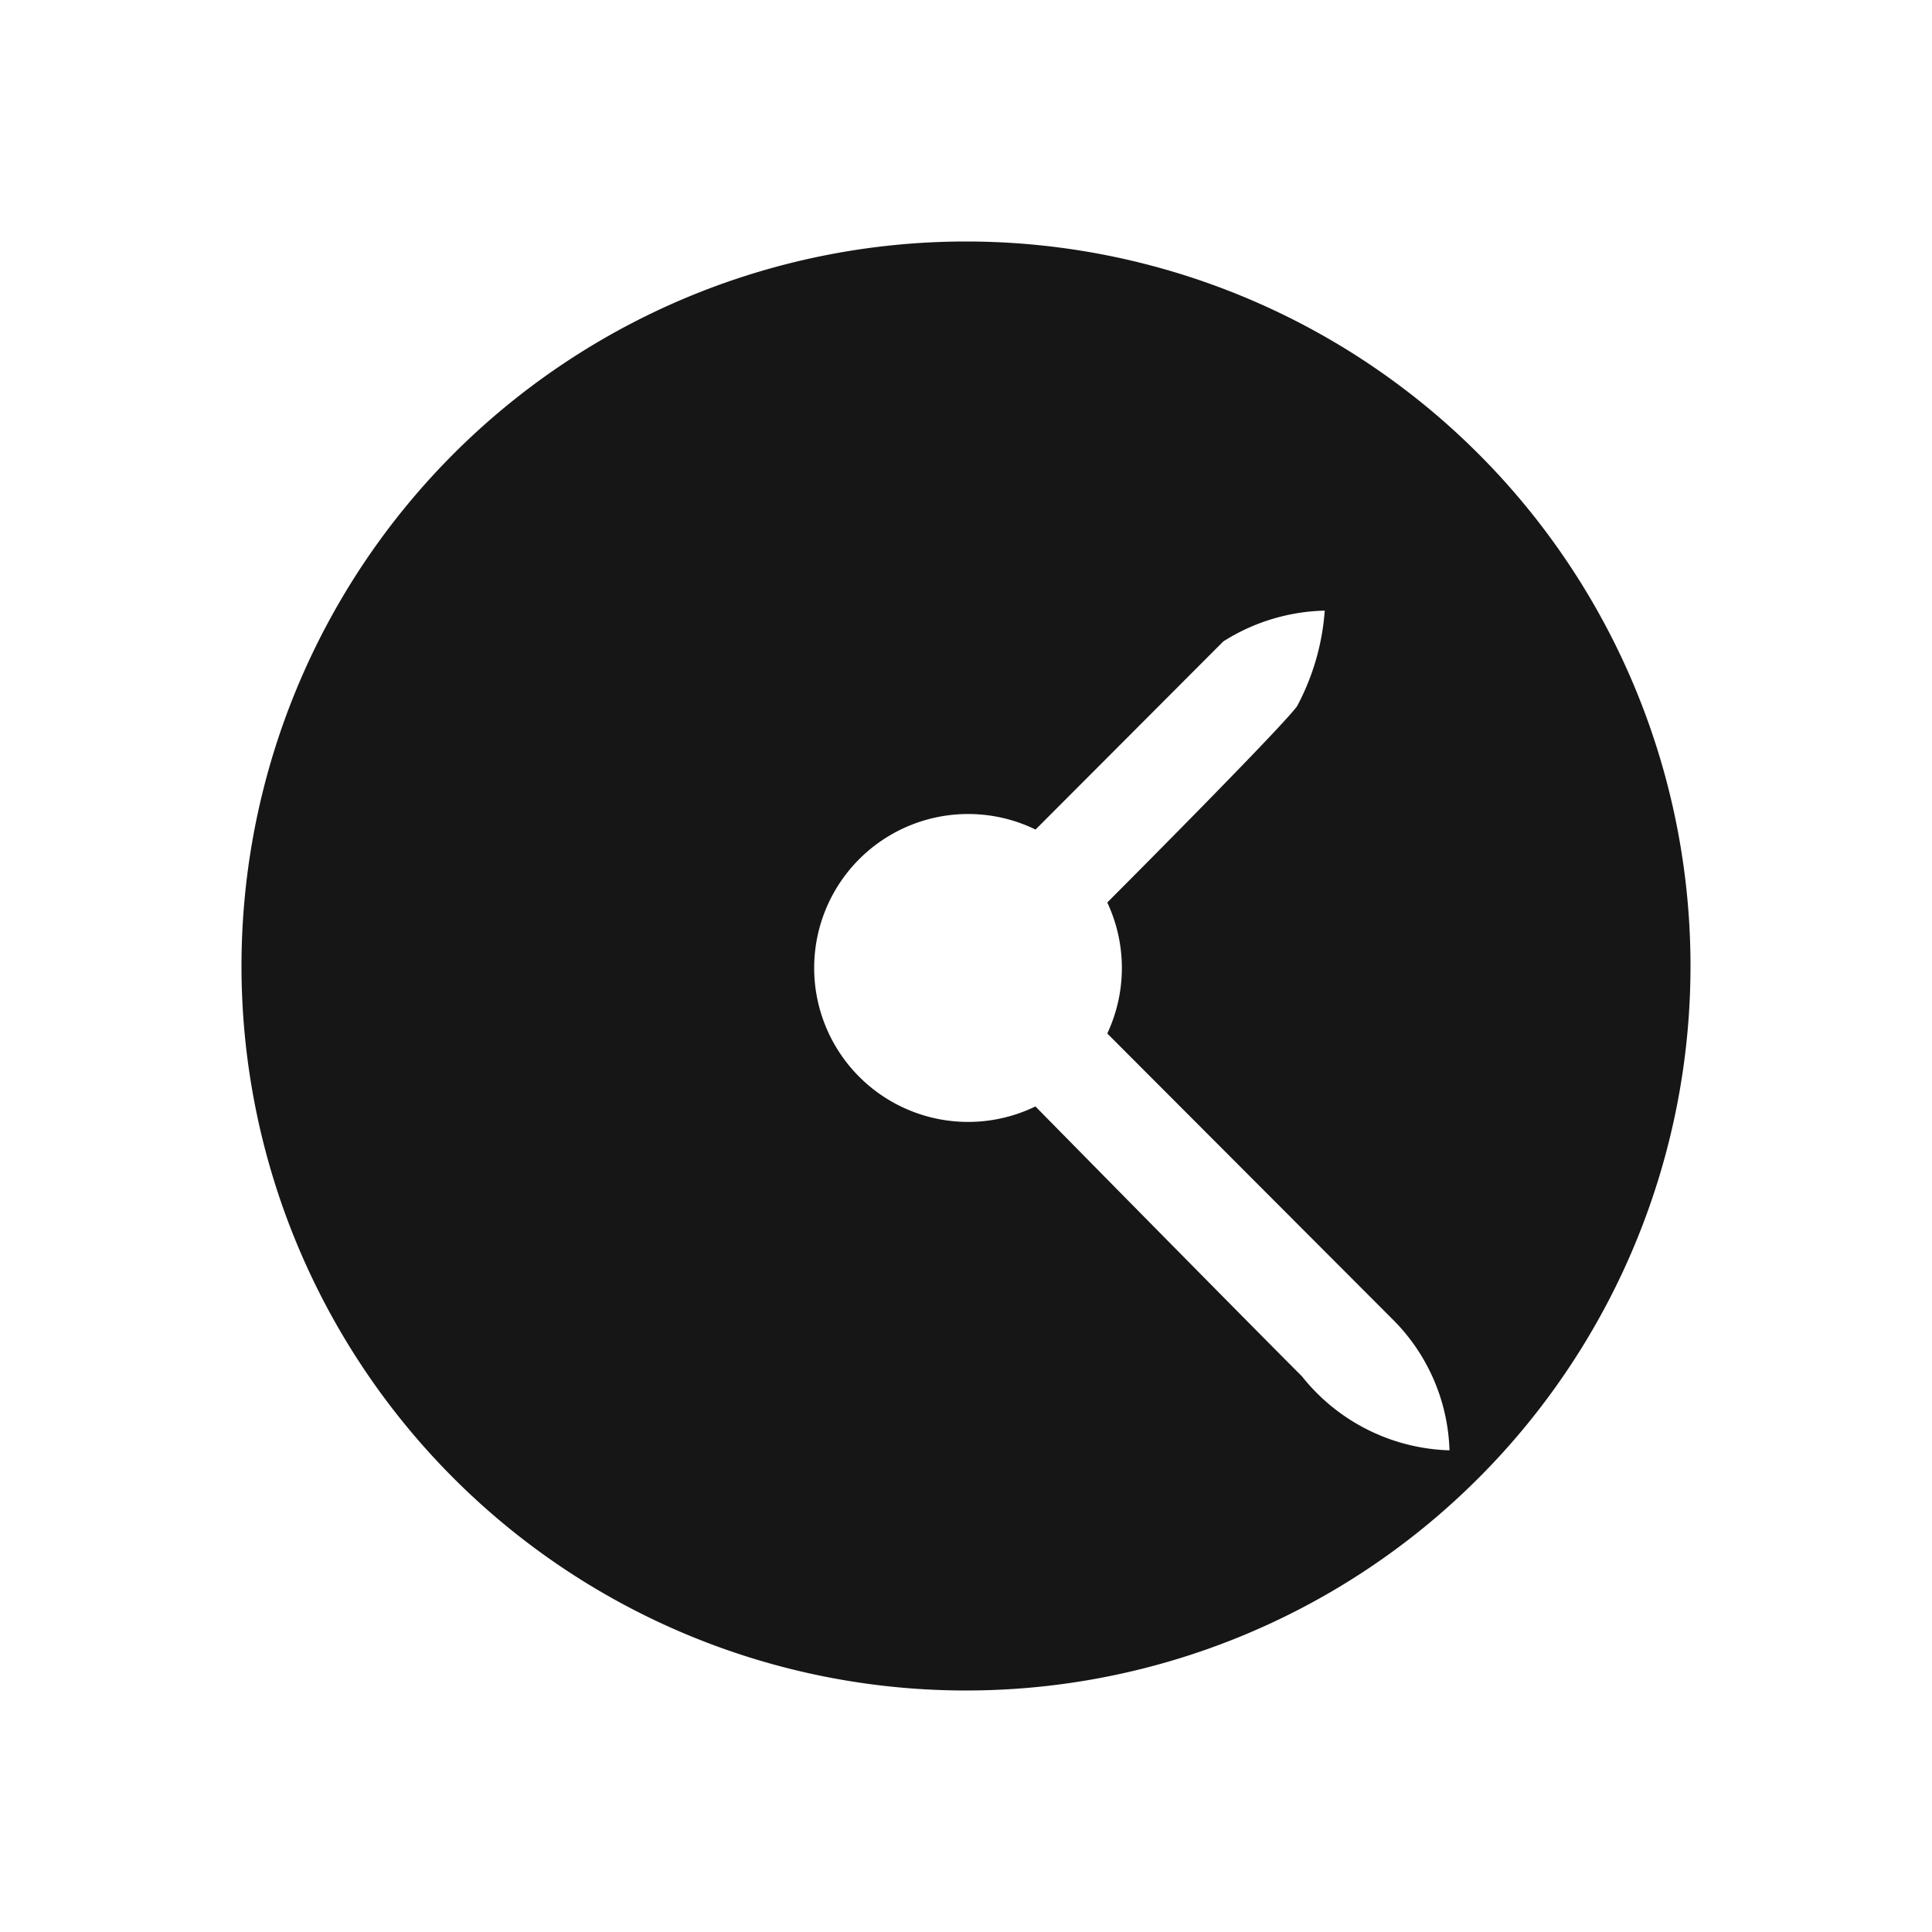 <svg id="Layer_1" data-name="Layer 1" xmlns="http://www.w3.org/2000/svg" viewBox="0 0 16 16"><path d="M8,2a6,6,0,1,0,6,6A6,6,0,0,0,8,2m.576,4.87c.188-.188,1.425-1.428,1.555-1.558a1.635,1.635,0,0,1,.84-.255,1.979,1.979,0,0,1-.229.791c-.116.163-1.356,1.41-1.572,1.626a1.278,1.278,0,0,1,0,1.085l2.376,2.38a1.597,1.597,0,0,1,.458,1.072,1.621,1.621,0,0,1-1.222-.613c-.456-.456-1.94-1.963-2.207-2.235a1.275,1.275,0,1,1,.001-2.293" style="fill:#161617"/></svg>
